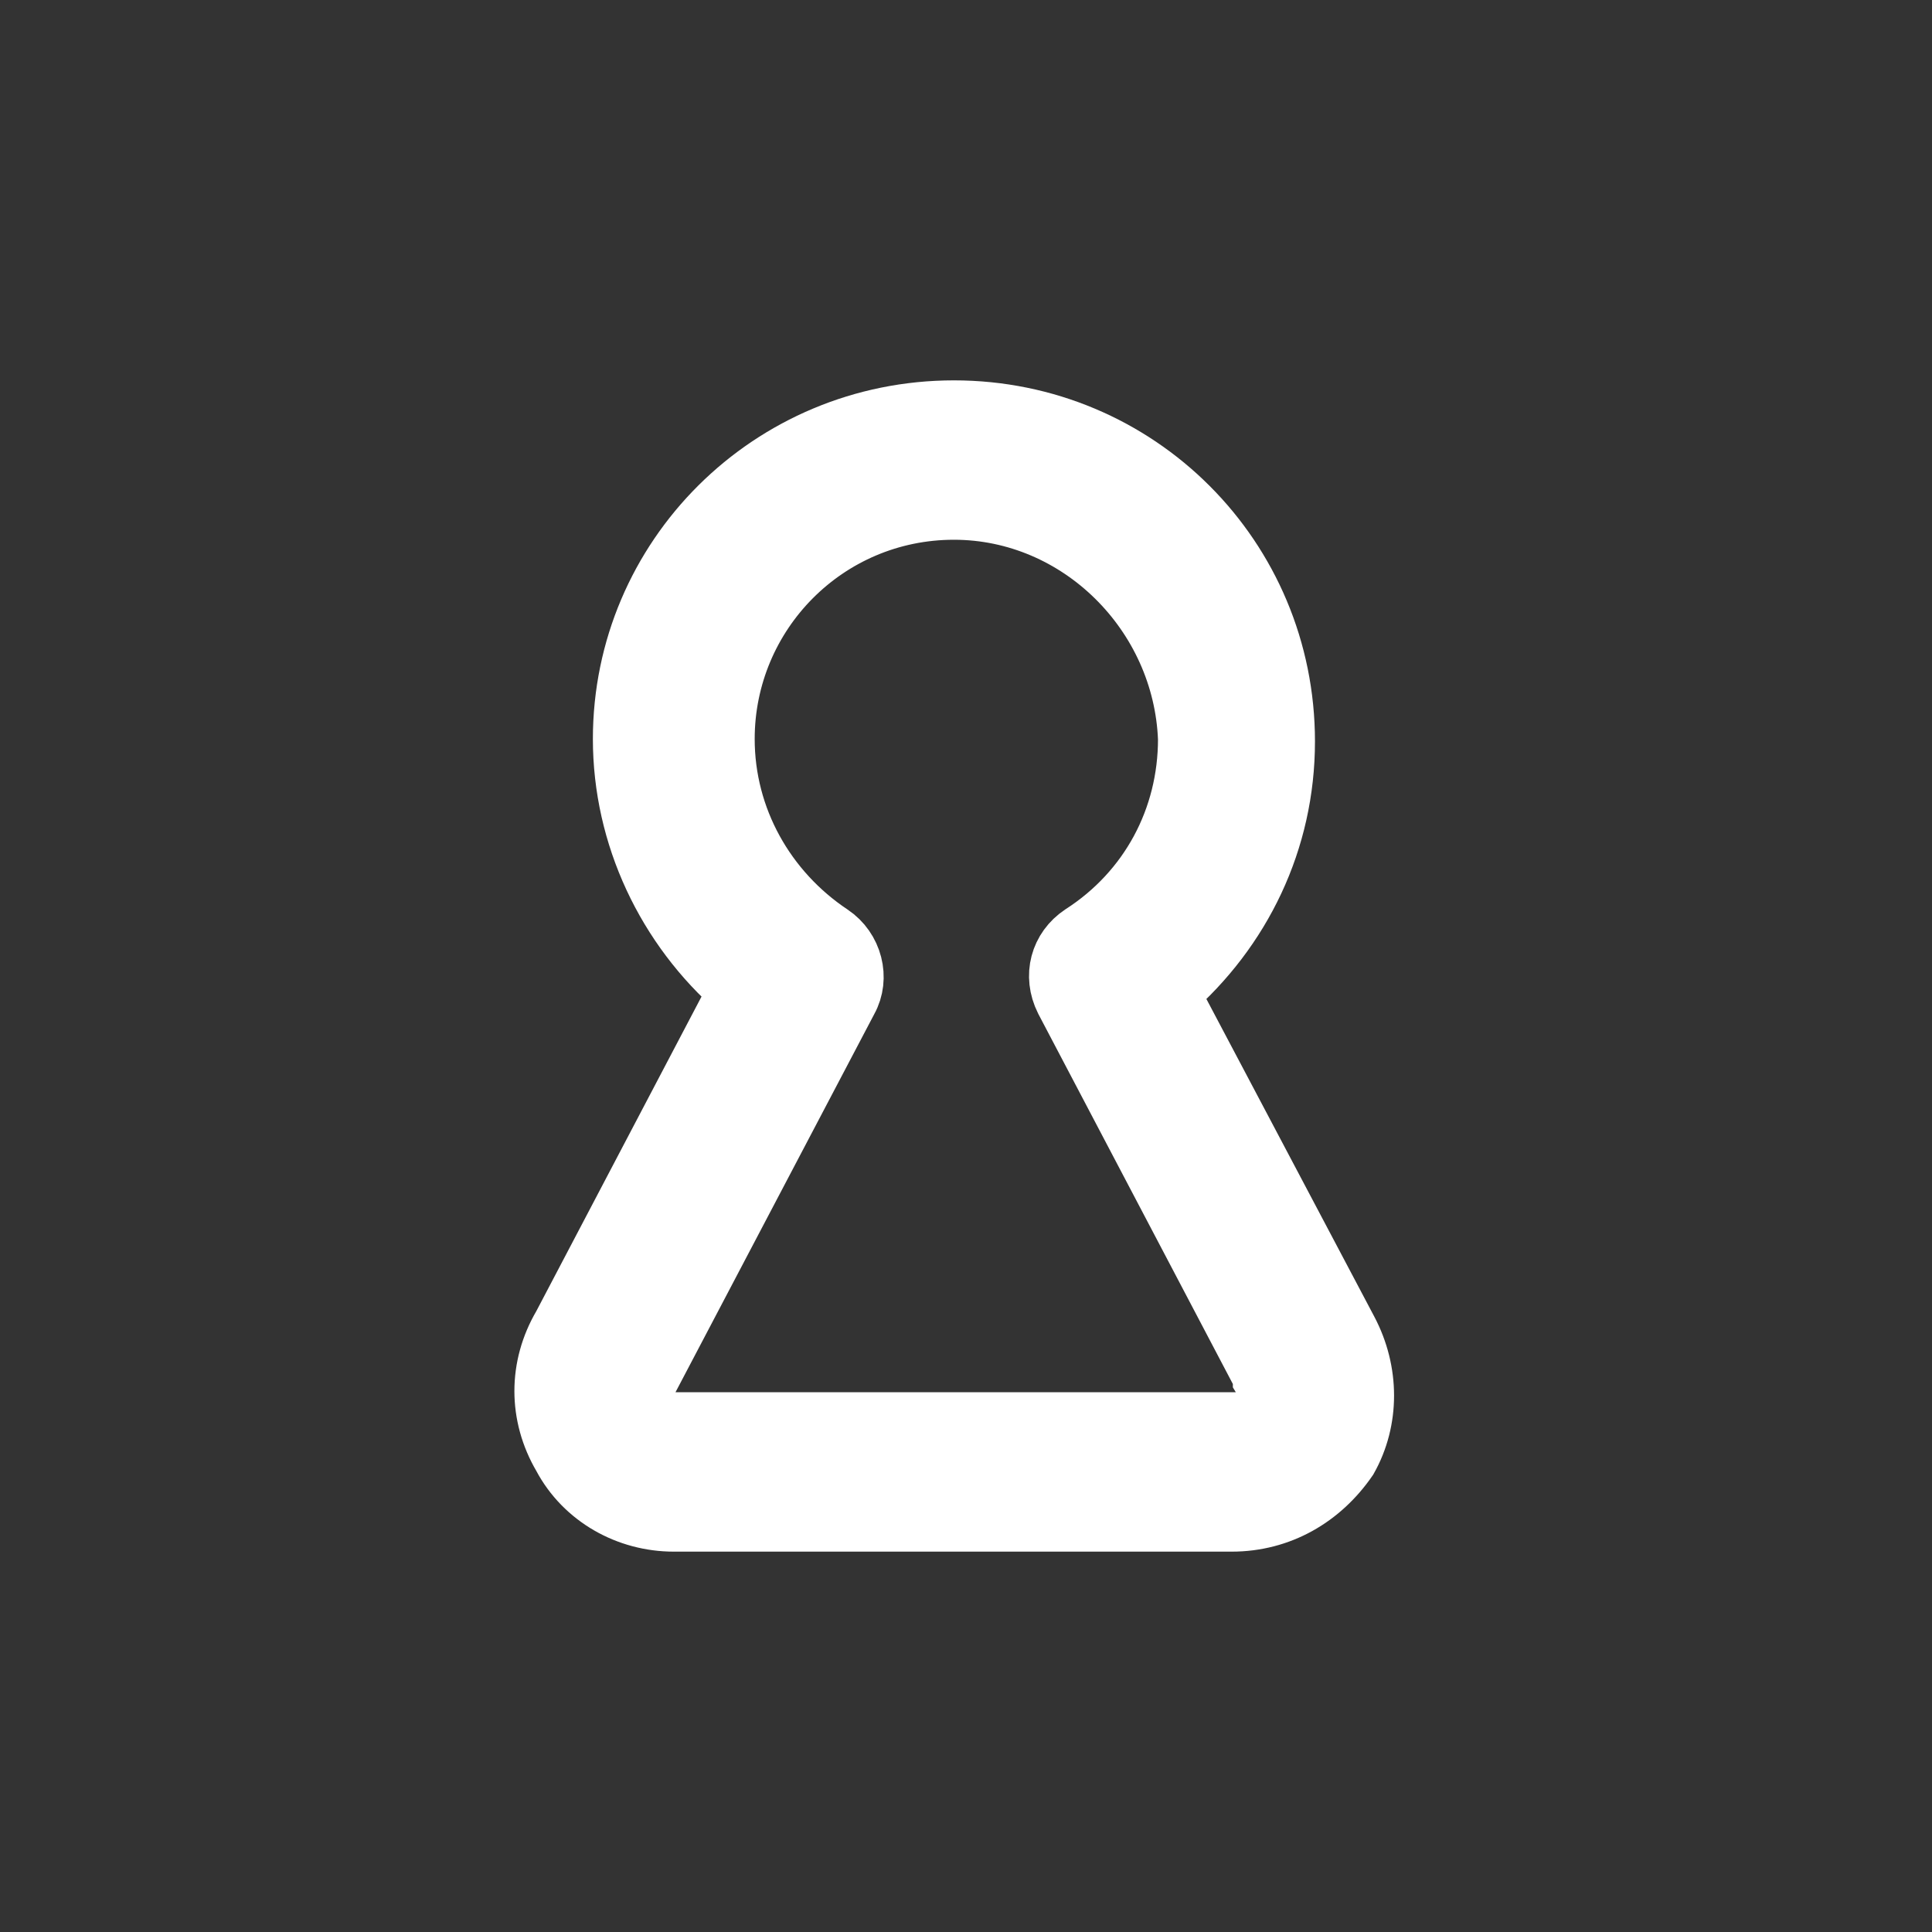 <!DOCTYPE svg PUBLIC "-//W3C//DTD SVG 1.1//EN" "http://www.w3.org/Graphics/SVG/1.1/DTD/svg11.dtd">
<!-- Uploaded to: SVG Repo, www.svgrepo.com, Transformed by: SVG Repo Mixer Tools -->
<svg fill="#ffffff" width="800px" height="800px" viewBox="-9 0 32 32" version="1.1" xmlns="http://www.w3.org/2000/svg" stroke="#ffffff">
<rect x="-9" y="0" width="32" height="32" fill="#333333" stroke="none"/>
<g id="SVGRepo_bgCarrier" stroke-width="0"/>
<g id="SVGRepo_tracerCarrier" stroke-linecap="round" stroke-linejoin="round" stroke="#CCCCCC" stroke-width="0.256"/>
<g id="SVGRepo_iconCarrier"> <title>door-lock</title> <path d="M11.4 25.2h-9.24c-0.76 0-1.48-0.4-1.84-1.080-0.4-0.68-0.4-1.48 0-2.16l2.92-5.56c-1.2-1.040-1.92-2.56-1.92-4.16 0-3 2.44-5.44 5.48-5.44s5.48 2.44 5.48 5.48c0 1.64-0.72 3.12-1.92 4.16l2.96 5.6c0.36 0.68 0.36 1.48 0 2.12-0.44 0.64-1.12 1.040-1.92 1.040zM6.8 8.44c-2.12 0-3.8 1.72-3.8 3.8 0 1.32 0.68 2.52 1.76 3.24 0.36 0.24 0.48 0.72 0.28 1.080l-3.28 6.24c-0.16 0.24-0.040 0.44 0 0.52s0.16 0.24 0.44 0.24h9.28c0.24 0 0.4-0.16 0.44-0.24s0.12-0.28 0-0.48c0 0 0 0 0-0.040l-3.28-6.24c-0.2-0.4-0.080-0.84 0.28-1.080 1.12-0.72 1.76-1.92 1.76-3.24-0.080-2.080-1.8-3.8-3.88-3.8z"/> </g>
</svg>